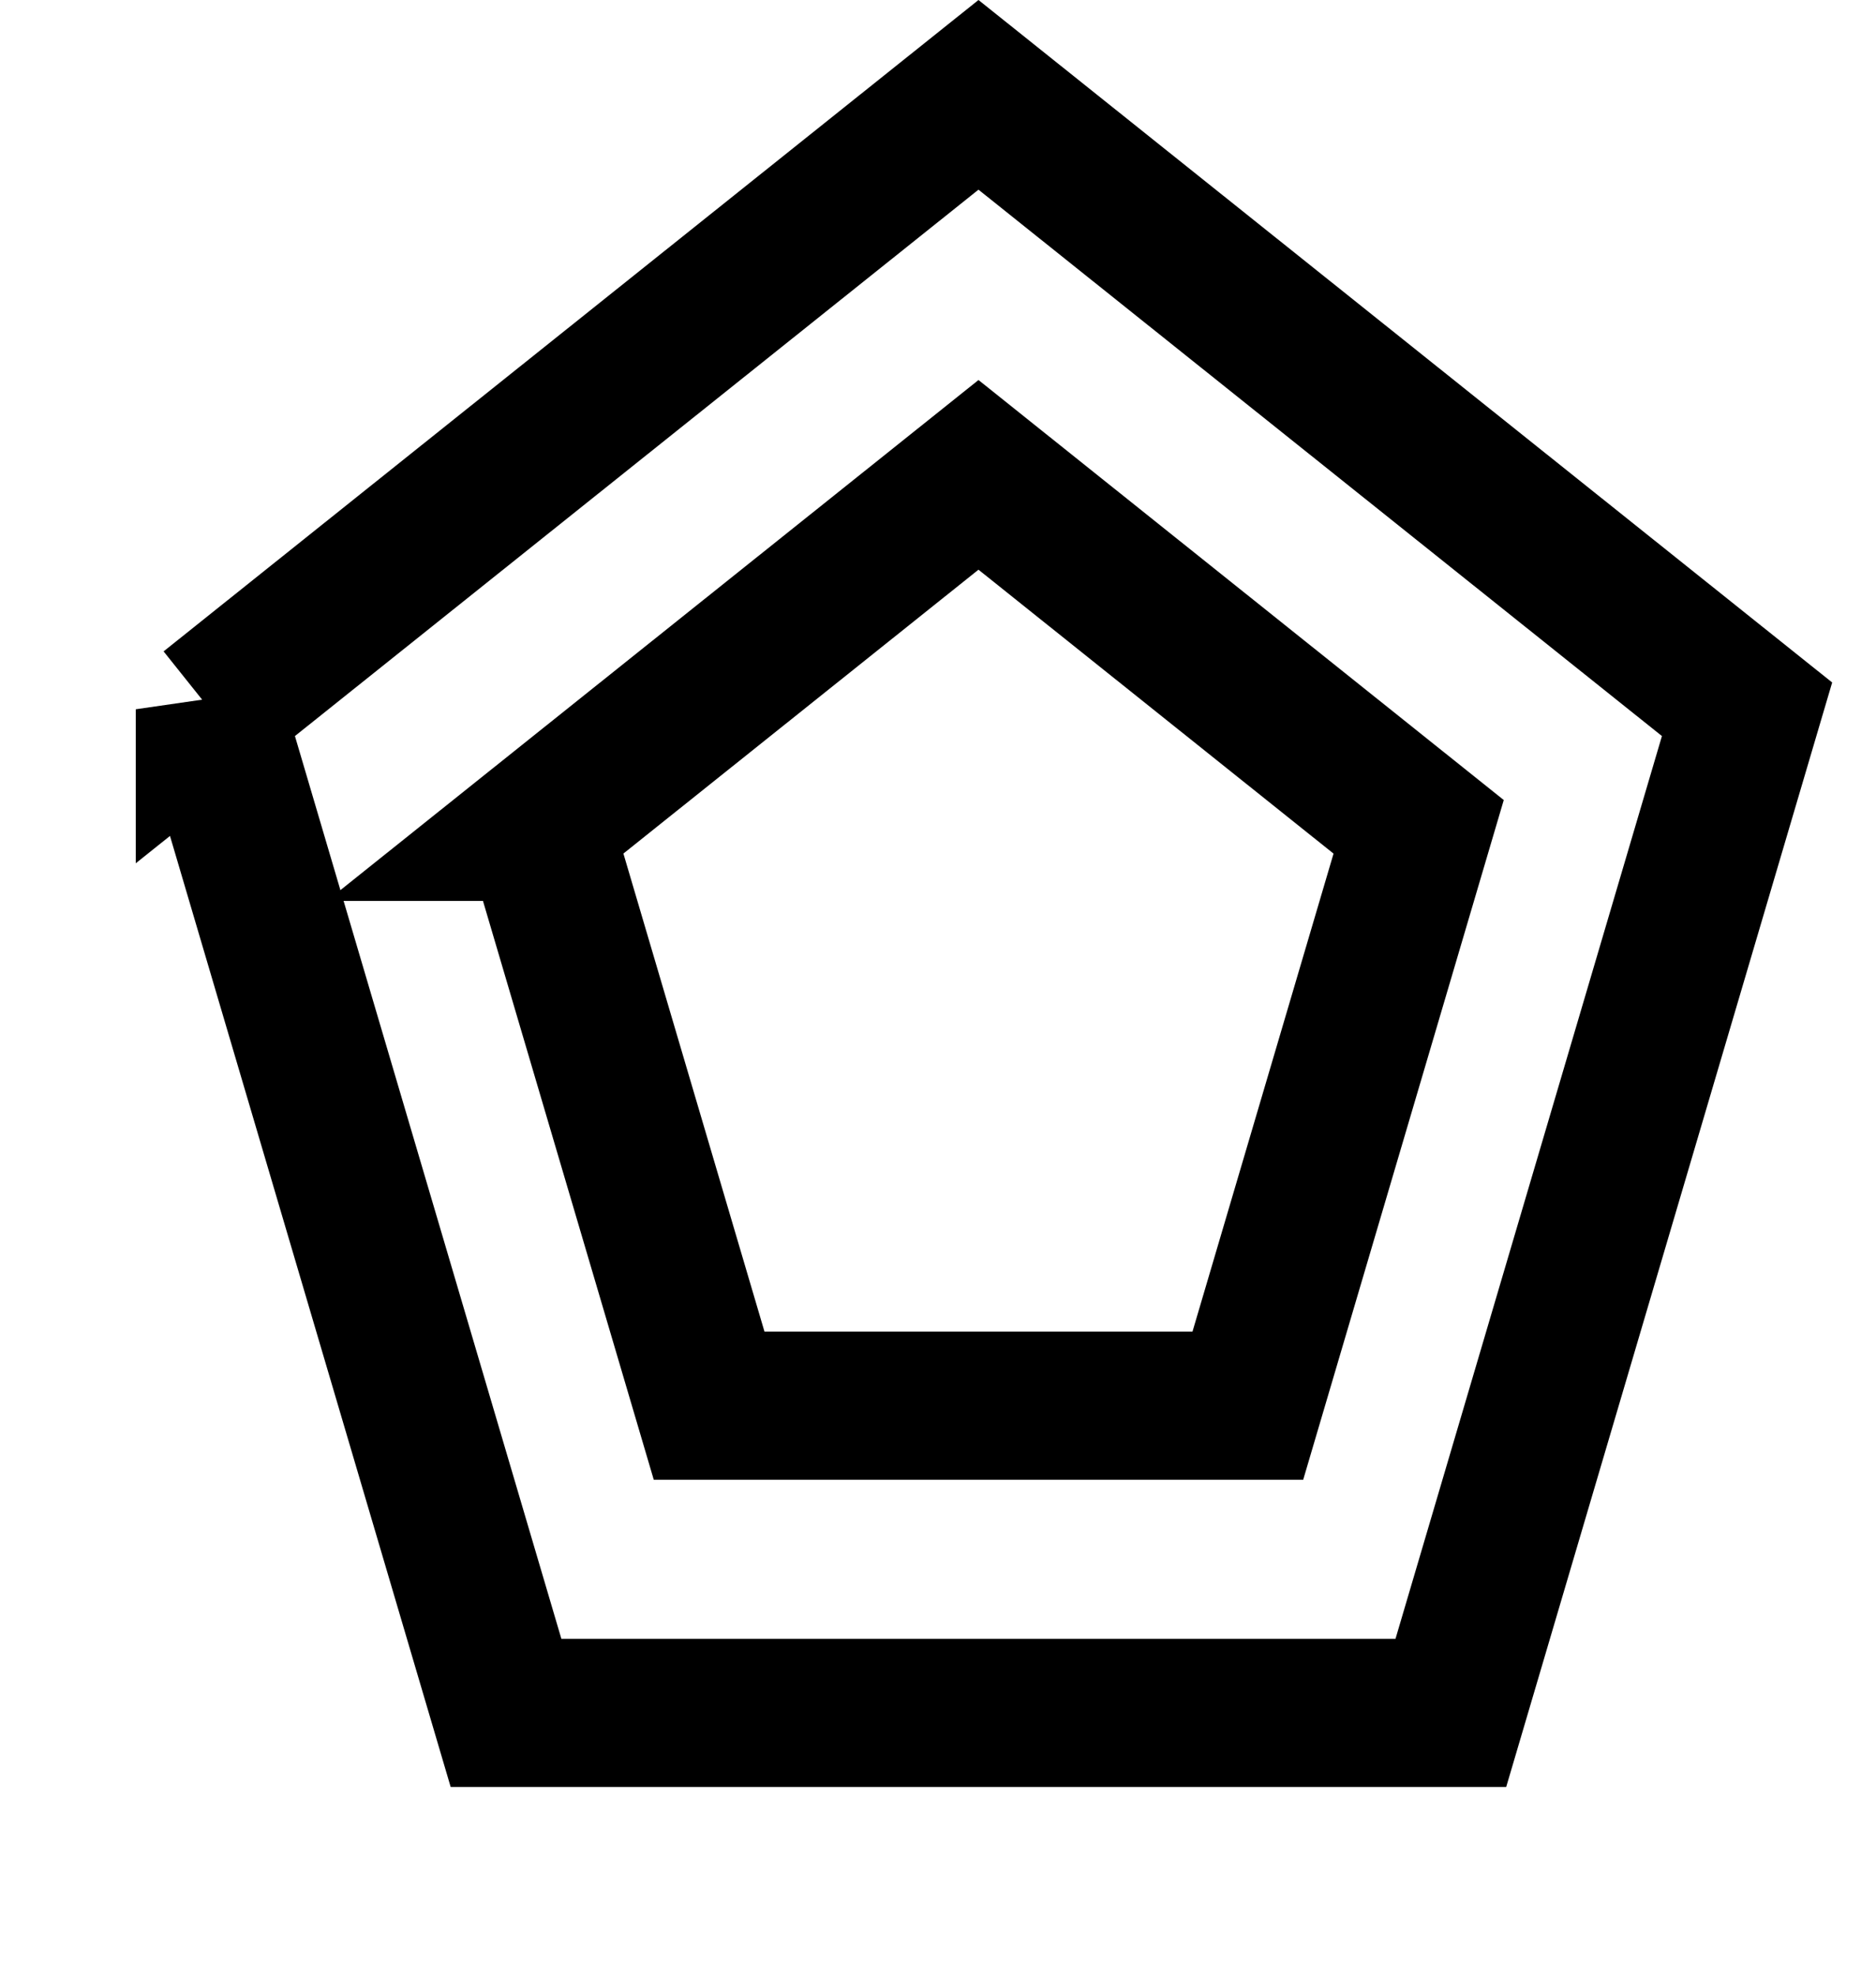 <svg width="19" height="20" viewBox="0 0 19 20" fill="none" xmlns="http://www.w3.org/2000/svg">
    <path d="M2.125 7.18 9.91.96l7.784 6.22-3 10.16H5.125l-3-10.16z" stroke="#000" stroke-width="1.5"/>
    <path d="M5.451 8.37 9.91 4.807l4.458 3.563-1.73 5.86H7.182l-1.73-5.86z" stroke="#000" stroke-width="1.5"/>
</svg>

